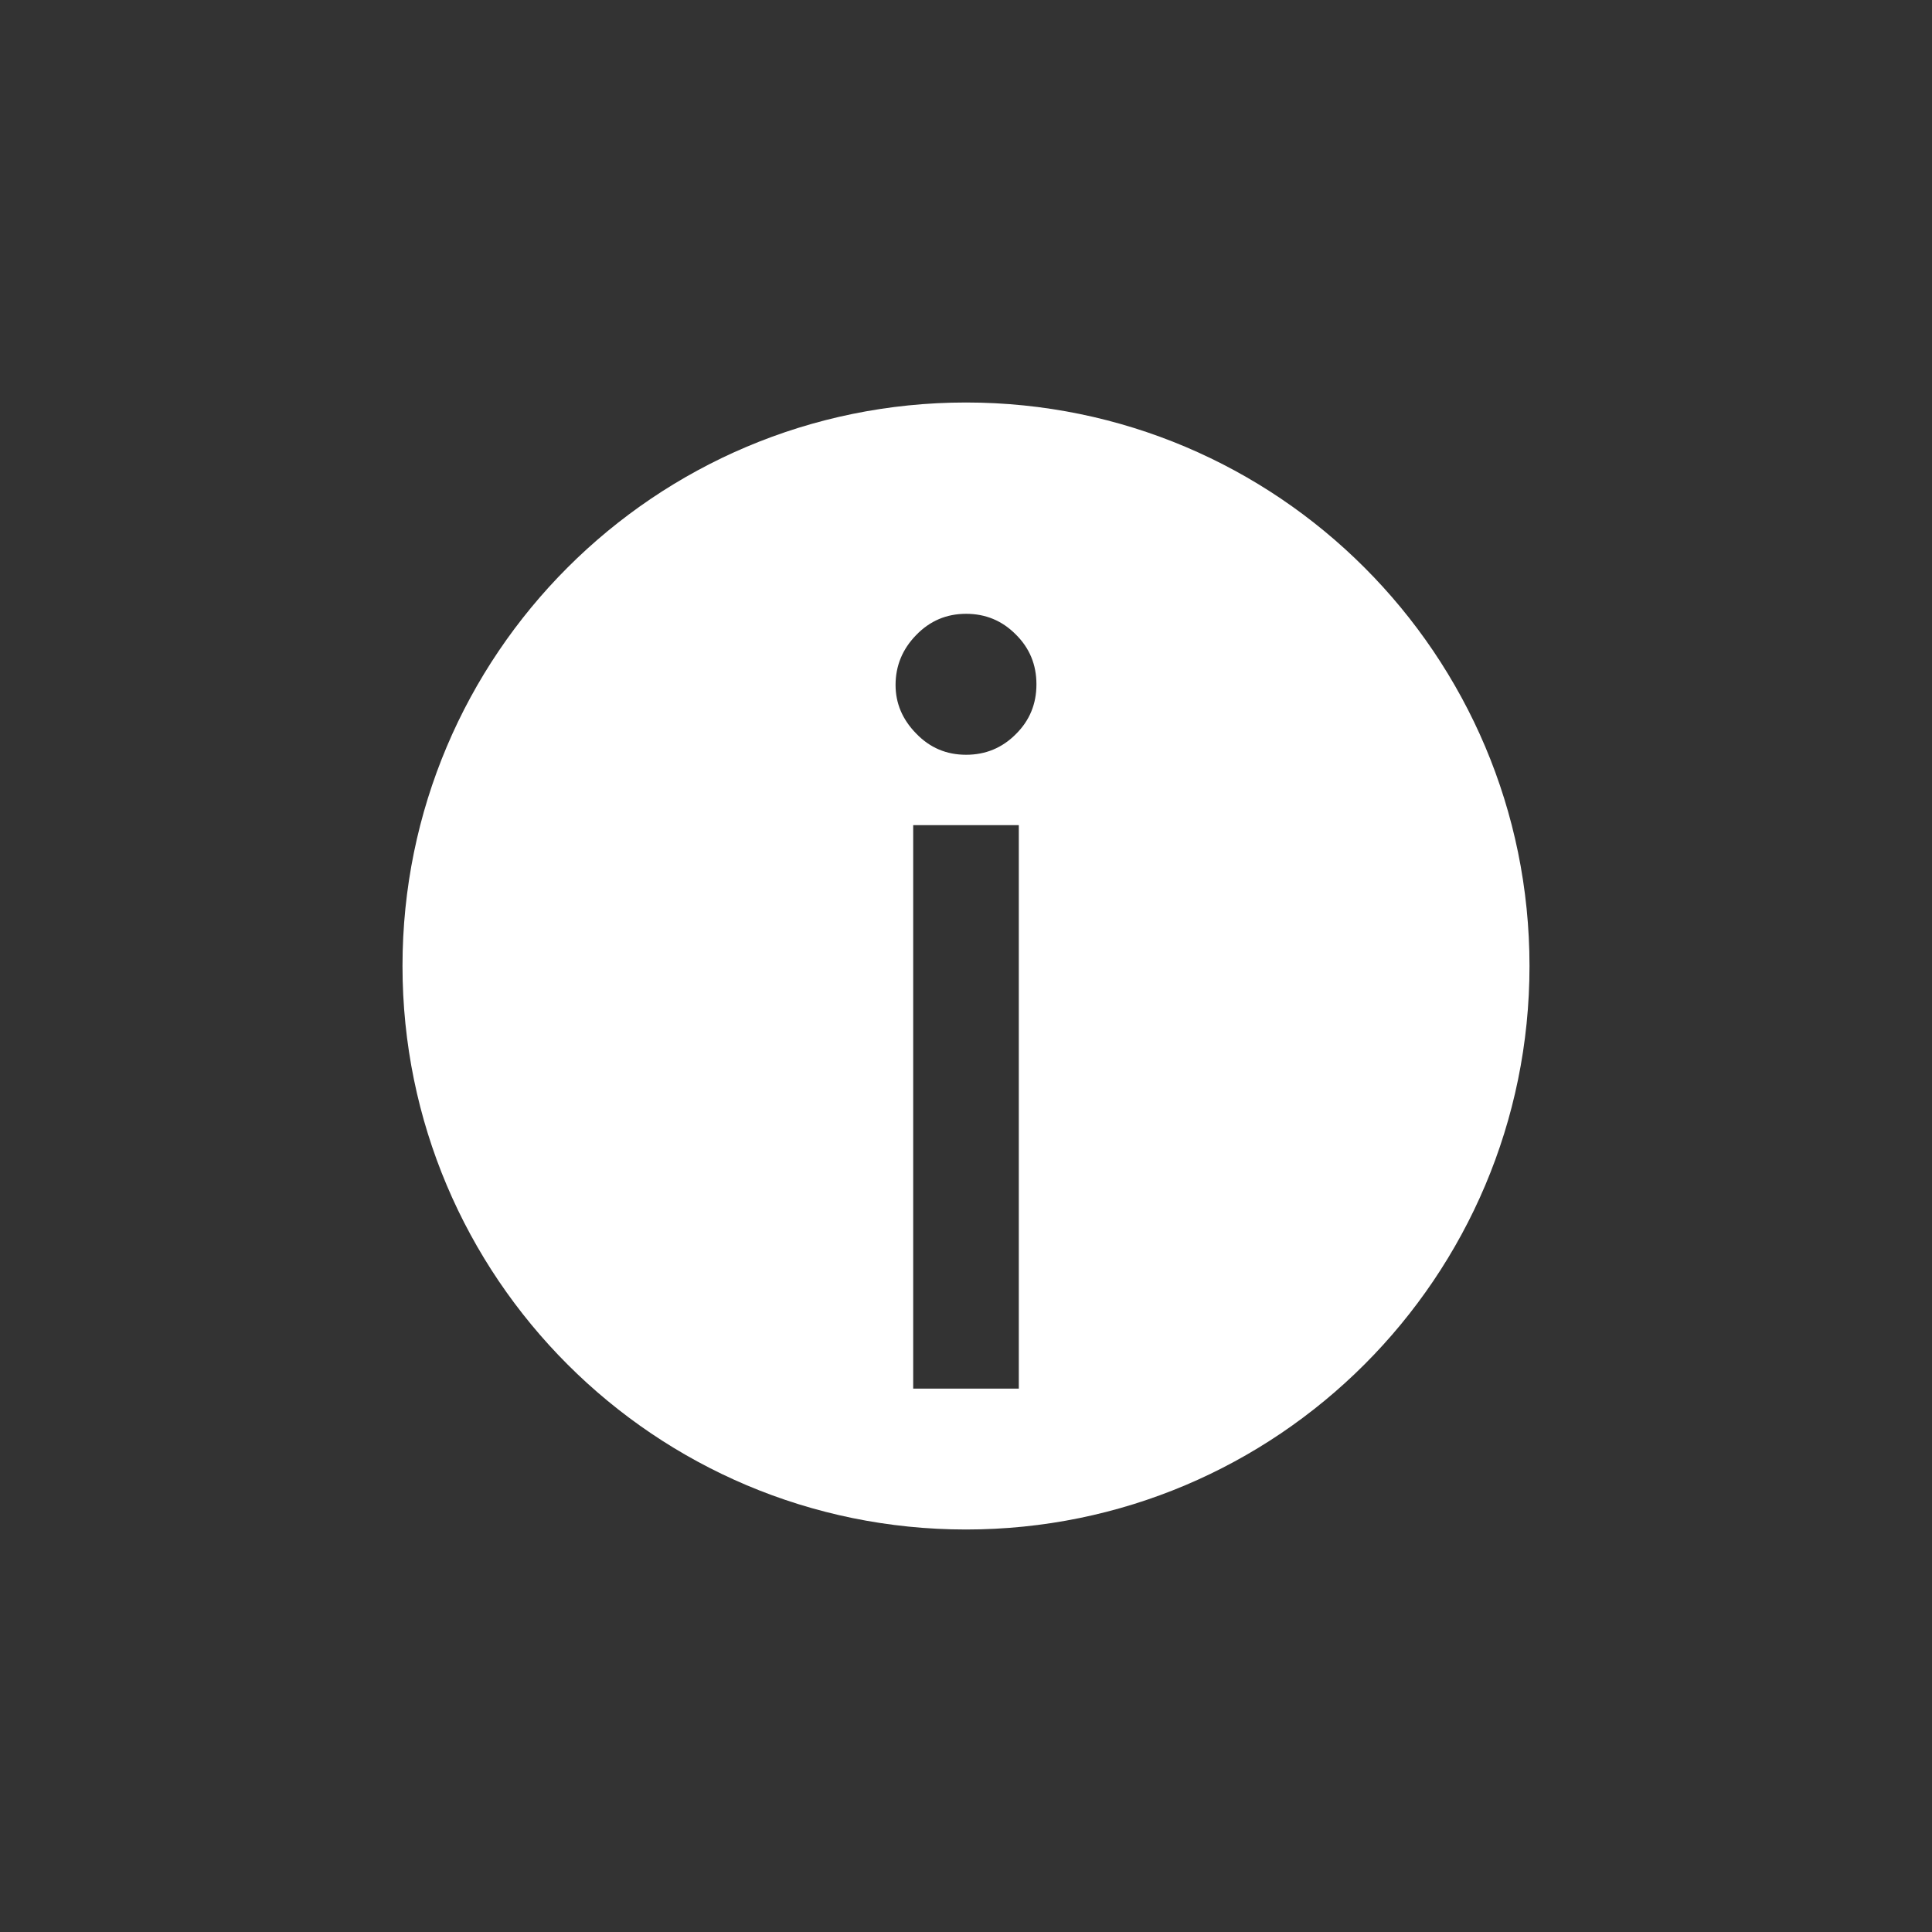 <?xml version="1.0" encoding="UTF-8"?>
<svg width="24px" height="24px" viewBox="0 0 24 24" version="1.1" xmlns="http://www.w3.org/2000/svg" xmlns:xlink="http://www.w3.org/1999/xlink">
    <rect x="0" y="0" width="24" height="24" fill="#333333" stroke="none"/>
    <!-- Generator: Sketch 50.2 (55047) - http://www.bohemiancoding.com/sketch -->
    <title>提示图标/2</title>
    <desc>Created with Sketch.</desc>
    <defs></defs>
    <g id="提示图标/2" stroke="none" stroke-width="1" fill="none" fill-rule="evenodd">
        <path d="M12,19 C8.134,19 5,15.866 5,12 C5,8.134 8.134,5 12,5 C15.866,5 19,8.134 19,12 C19,15.866 15.866,19 12,19 Z M11.344,17.25 L12.656,17.25 L12.656,10.25 L11.344,10.25 L11.344,17.25 Z M11.125,8.509 C11.125,8.736 11.21,8.938 11.381,9.112 C11.551,9.289 11.757,9.376 12.001,9.376 C12.243,9.376 12.449,9.291 12.619,9.12 C12.791,8.95 12.875,8.744 12.875,8.501 C12.875,8.258 12.791,8.052 12.619,7.882 C12.449,7.71 12.243,7.625 12.001,7.625 C11.757,7.625 11.551,7.713 11.381,7.889 C11.21,8.064 11.125,8.272 11.125,8.509 Z" id="Combined-Shape" fill="#FFFFFF"></path>
    </g>
</svg>